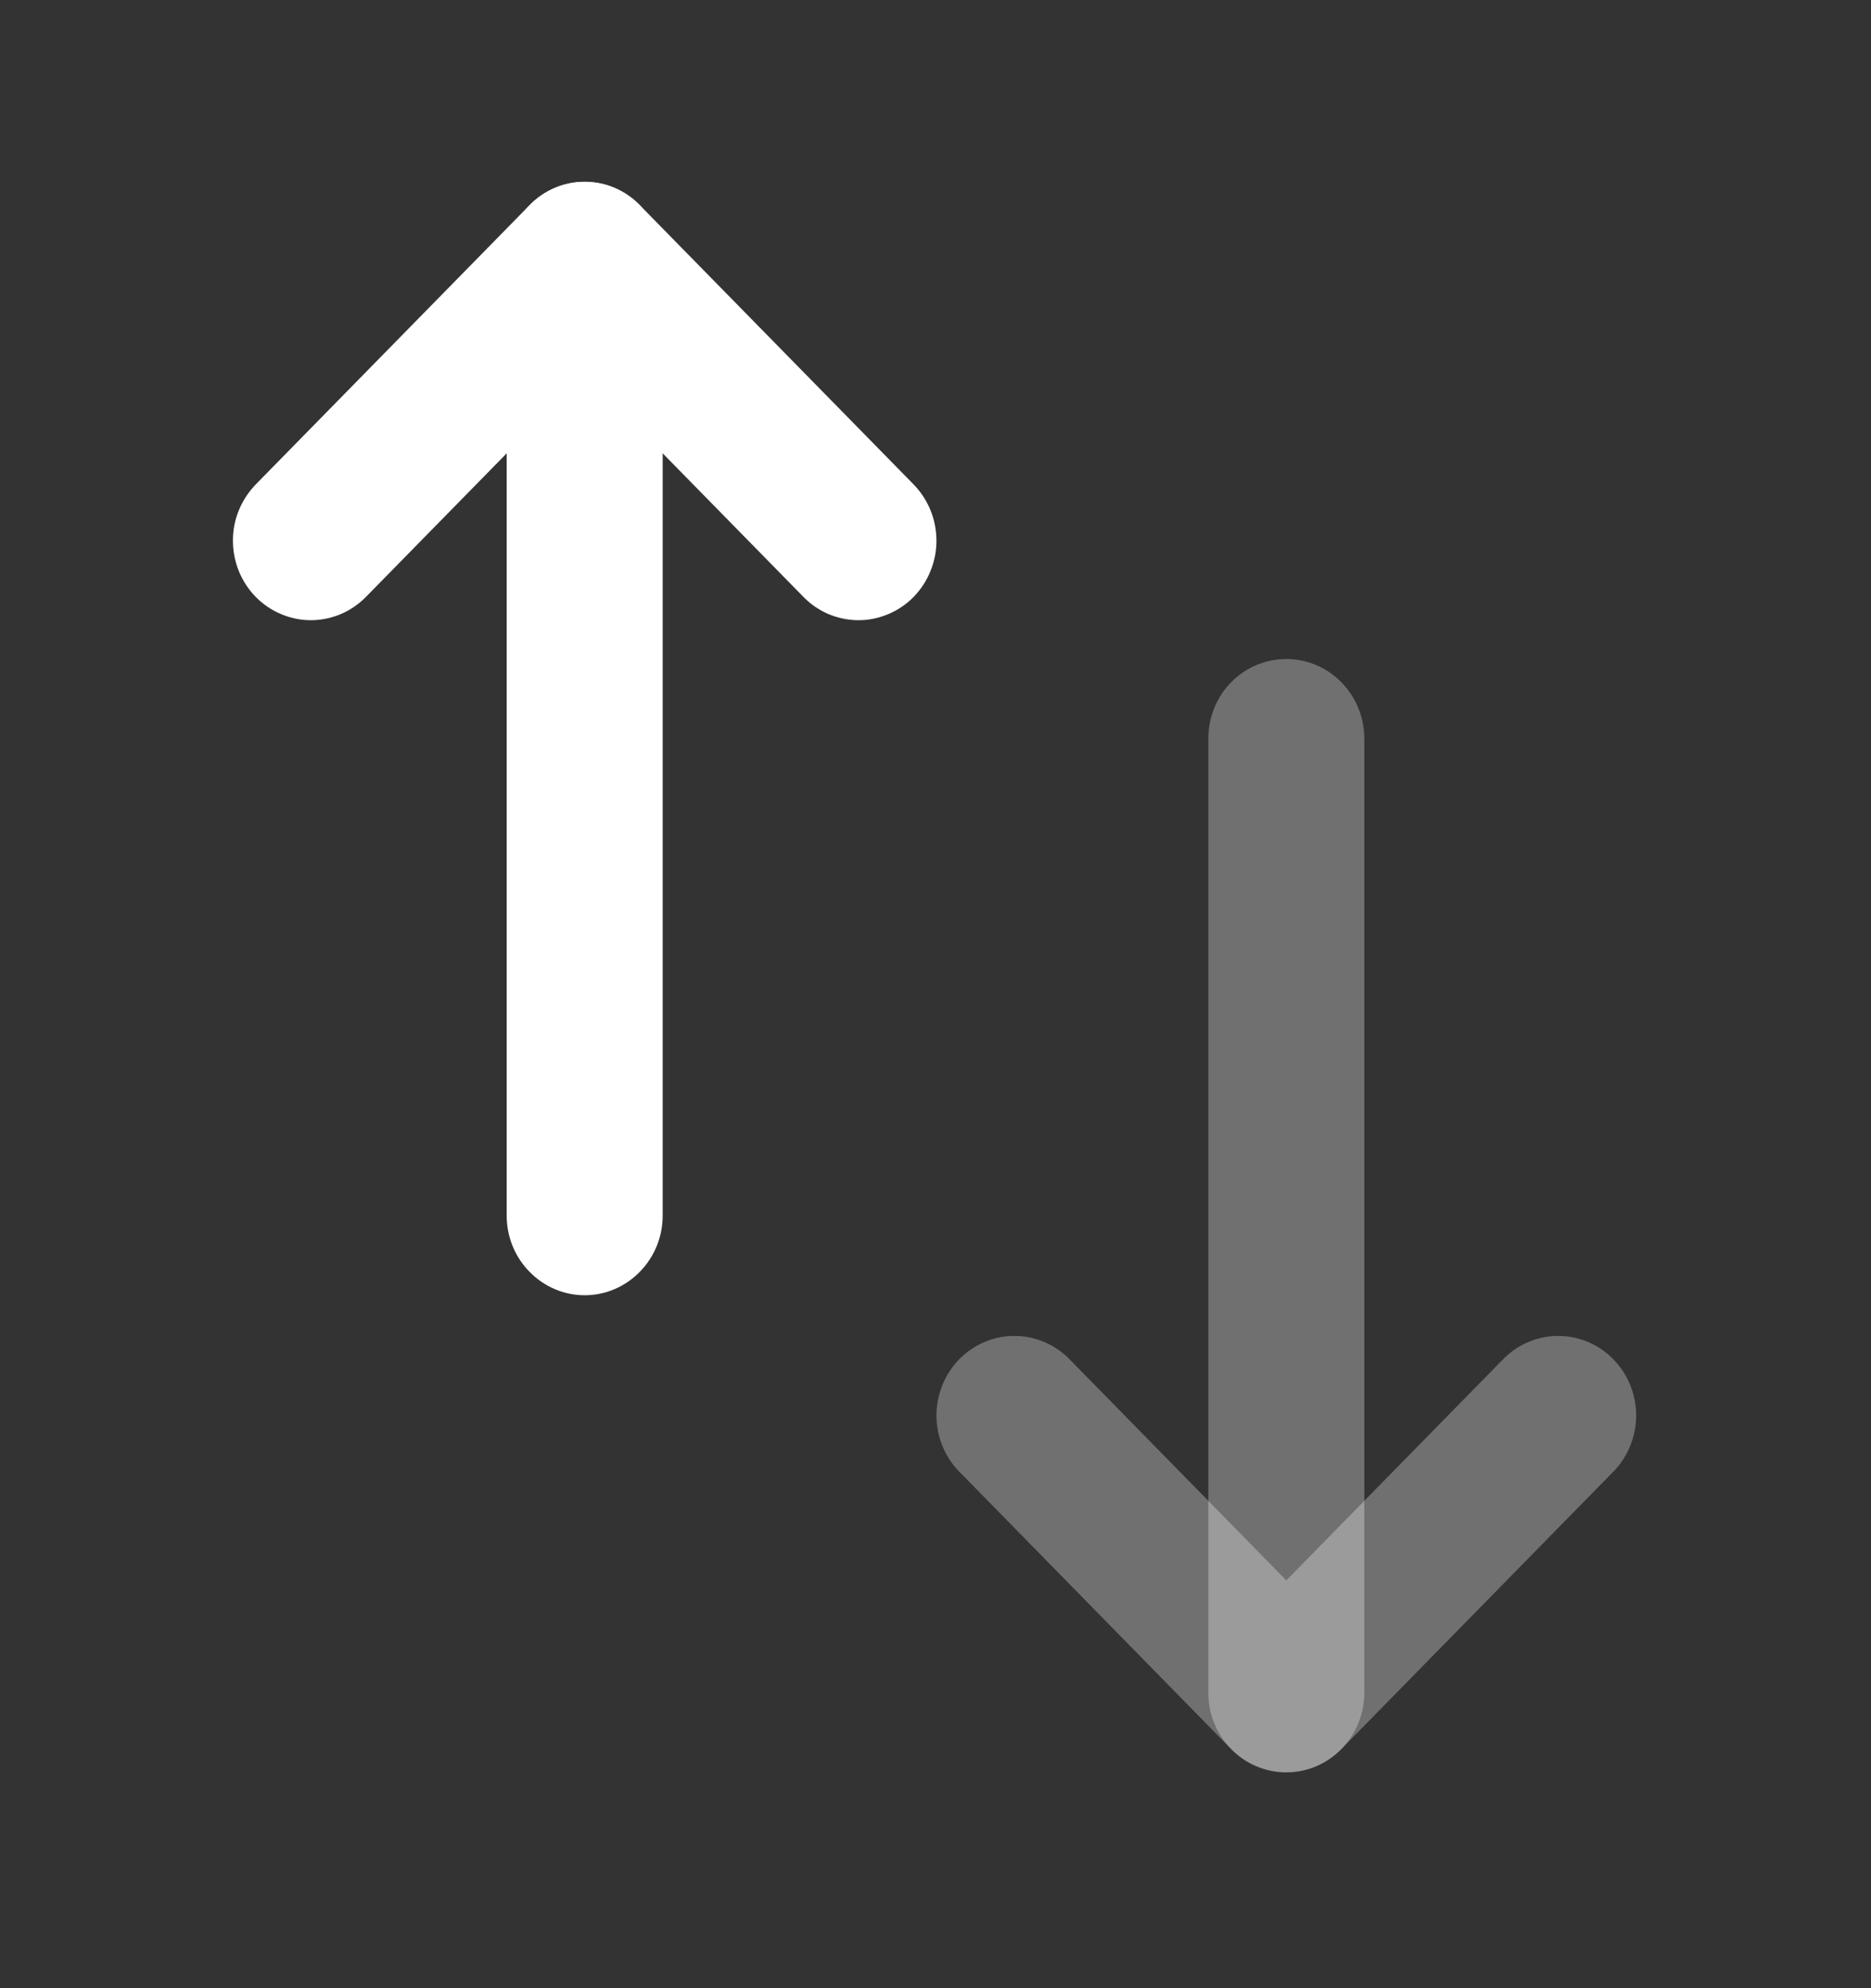 <svg width="16" height="17" viewBox="0 0 16 17" fill="none" xmlns="http://www.w3.org/2000/svg">
<rect x="0" y="0" width="16" height="17" fill="#333333" stroke="none"/>
<path fill-rule="evenodd" clip-rule="evenodd" d="M5 1.554C4.823 1.554 4.654 1.626 4.529 1.754C4.403 1.881 4.333 2.054 4.333 2.235V10.395C4.333 10.575 4.403 10.748 4.529 10.875C4.654 11.003 4.823 11.075 5 11.075C5.177 11.075 5.346 11.003 5.471 10.875C5.596 10.748 5.667 10.575 5.667 10.395V2.235C5.667 2.054 5.596 1.881 5.471 1.754C5.346 1.626 5.177 1.554 5 1.554Z" fill="white"/>
<path fill-rule="evenodd" clip-rule="evenodd" d="M5.471 1.754C5.346 1.626 5.177 1.555 5 1.555C4.823 1.555 4.654 1.626 4.529 1.754L2.195 4.134C2.132 4.197 2.081 4.272 2.046 4.355C2.011 4.437 1.992 4.527 1.992 4.617C1.991 4.707 2.008 4.797 2.041 4.88C2.075 4.964 2.124 5.04 2.187 5.104C2.25 5.168 2.324 5.218 2.406 5.252C2.488 5.286 2.576 5.304 2.664 5.303C2.753 5.302 2.84 5.283 2.921 5.248C3.003 5.212 3.076 5.16 3.138 5.095L5 3.196L6.862 5.095C6.923 5.16 6.997 5.212 7.078 5.248C7.16 5.283 7.247 5.302 7.336 5.303C7.424 5.304 7.512 5.286 7.594 5.252C7.676 5.218 7.75 5.168 7.813 5.104C7.875 5.04 7.925 4.964 7.958 4.88C7.992 4.797 8.009 4.707 8.008 4.617C8.007 4.527 7.989 4.437 7.954 4.355C7.919 4.272 7.868 4.197 7.805 4.134L5.471 1.754Z" fill="white"/>
<path fill-rule="evenodd" clip-rule="evenodd" d="M11 15.155C11.177 15.155 11.346 15.083 11.471 14.955C11.596 14.828 11.667 14.655 11.667 14.475V6.315C11.667 6.134 11.596 5.961 11.471 5.834C11.346 5.706 11.177 5.635 11 5.635C10.823 5.635 10.653 5.706 10.528 5.834C10.403 5.961 10.333 6.134 10.333 6.315V14.475C10.333 14.655 10.403 14.828 10.528 14.955C10.653 15.083 10.823 15.155 11 15.155Z" fill="white" fill-opacity="0.3"/>
<path fill-rule="evenodd" clip-rule="evenodd" d="M10.528 14.955C10.653 15.083 10.823 15.154 11 15.154C11.177 15.154 11.346 15.083 11.471 14.955L13.805 12.575C13.926 12.447 13.993 12.275 13.992 12.097C13.99 11.919 13.92 11.748 13.796 11.622C13.673 11.496 13.506 11.424 13.331 11.423C13.156 11.421 12.988 11.49 12.862 11.614L11 13.513L9.138 11.614C9.012 11.49 8.844 11.421 8.669 11.423C8.494 11.424 8.327 11.496 8.203 11.622C8.08 11.748 8.01 11.919 8.008 12.097C8.007 12.275 8.074 12.447 8.195 12.575L10.528 14.955Z" fill="white" fill-opacity="0.3"/>
</svg>
